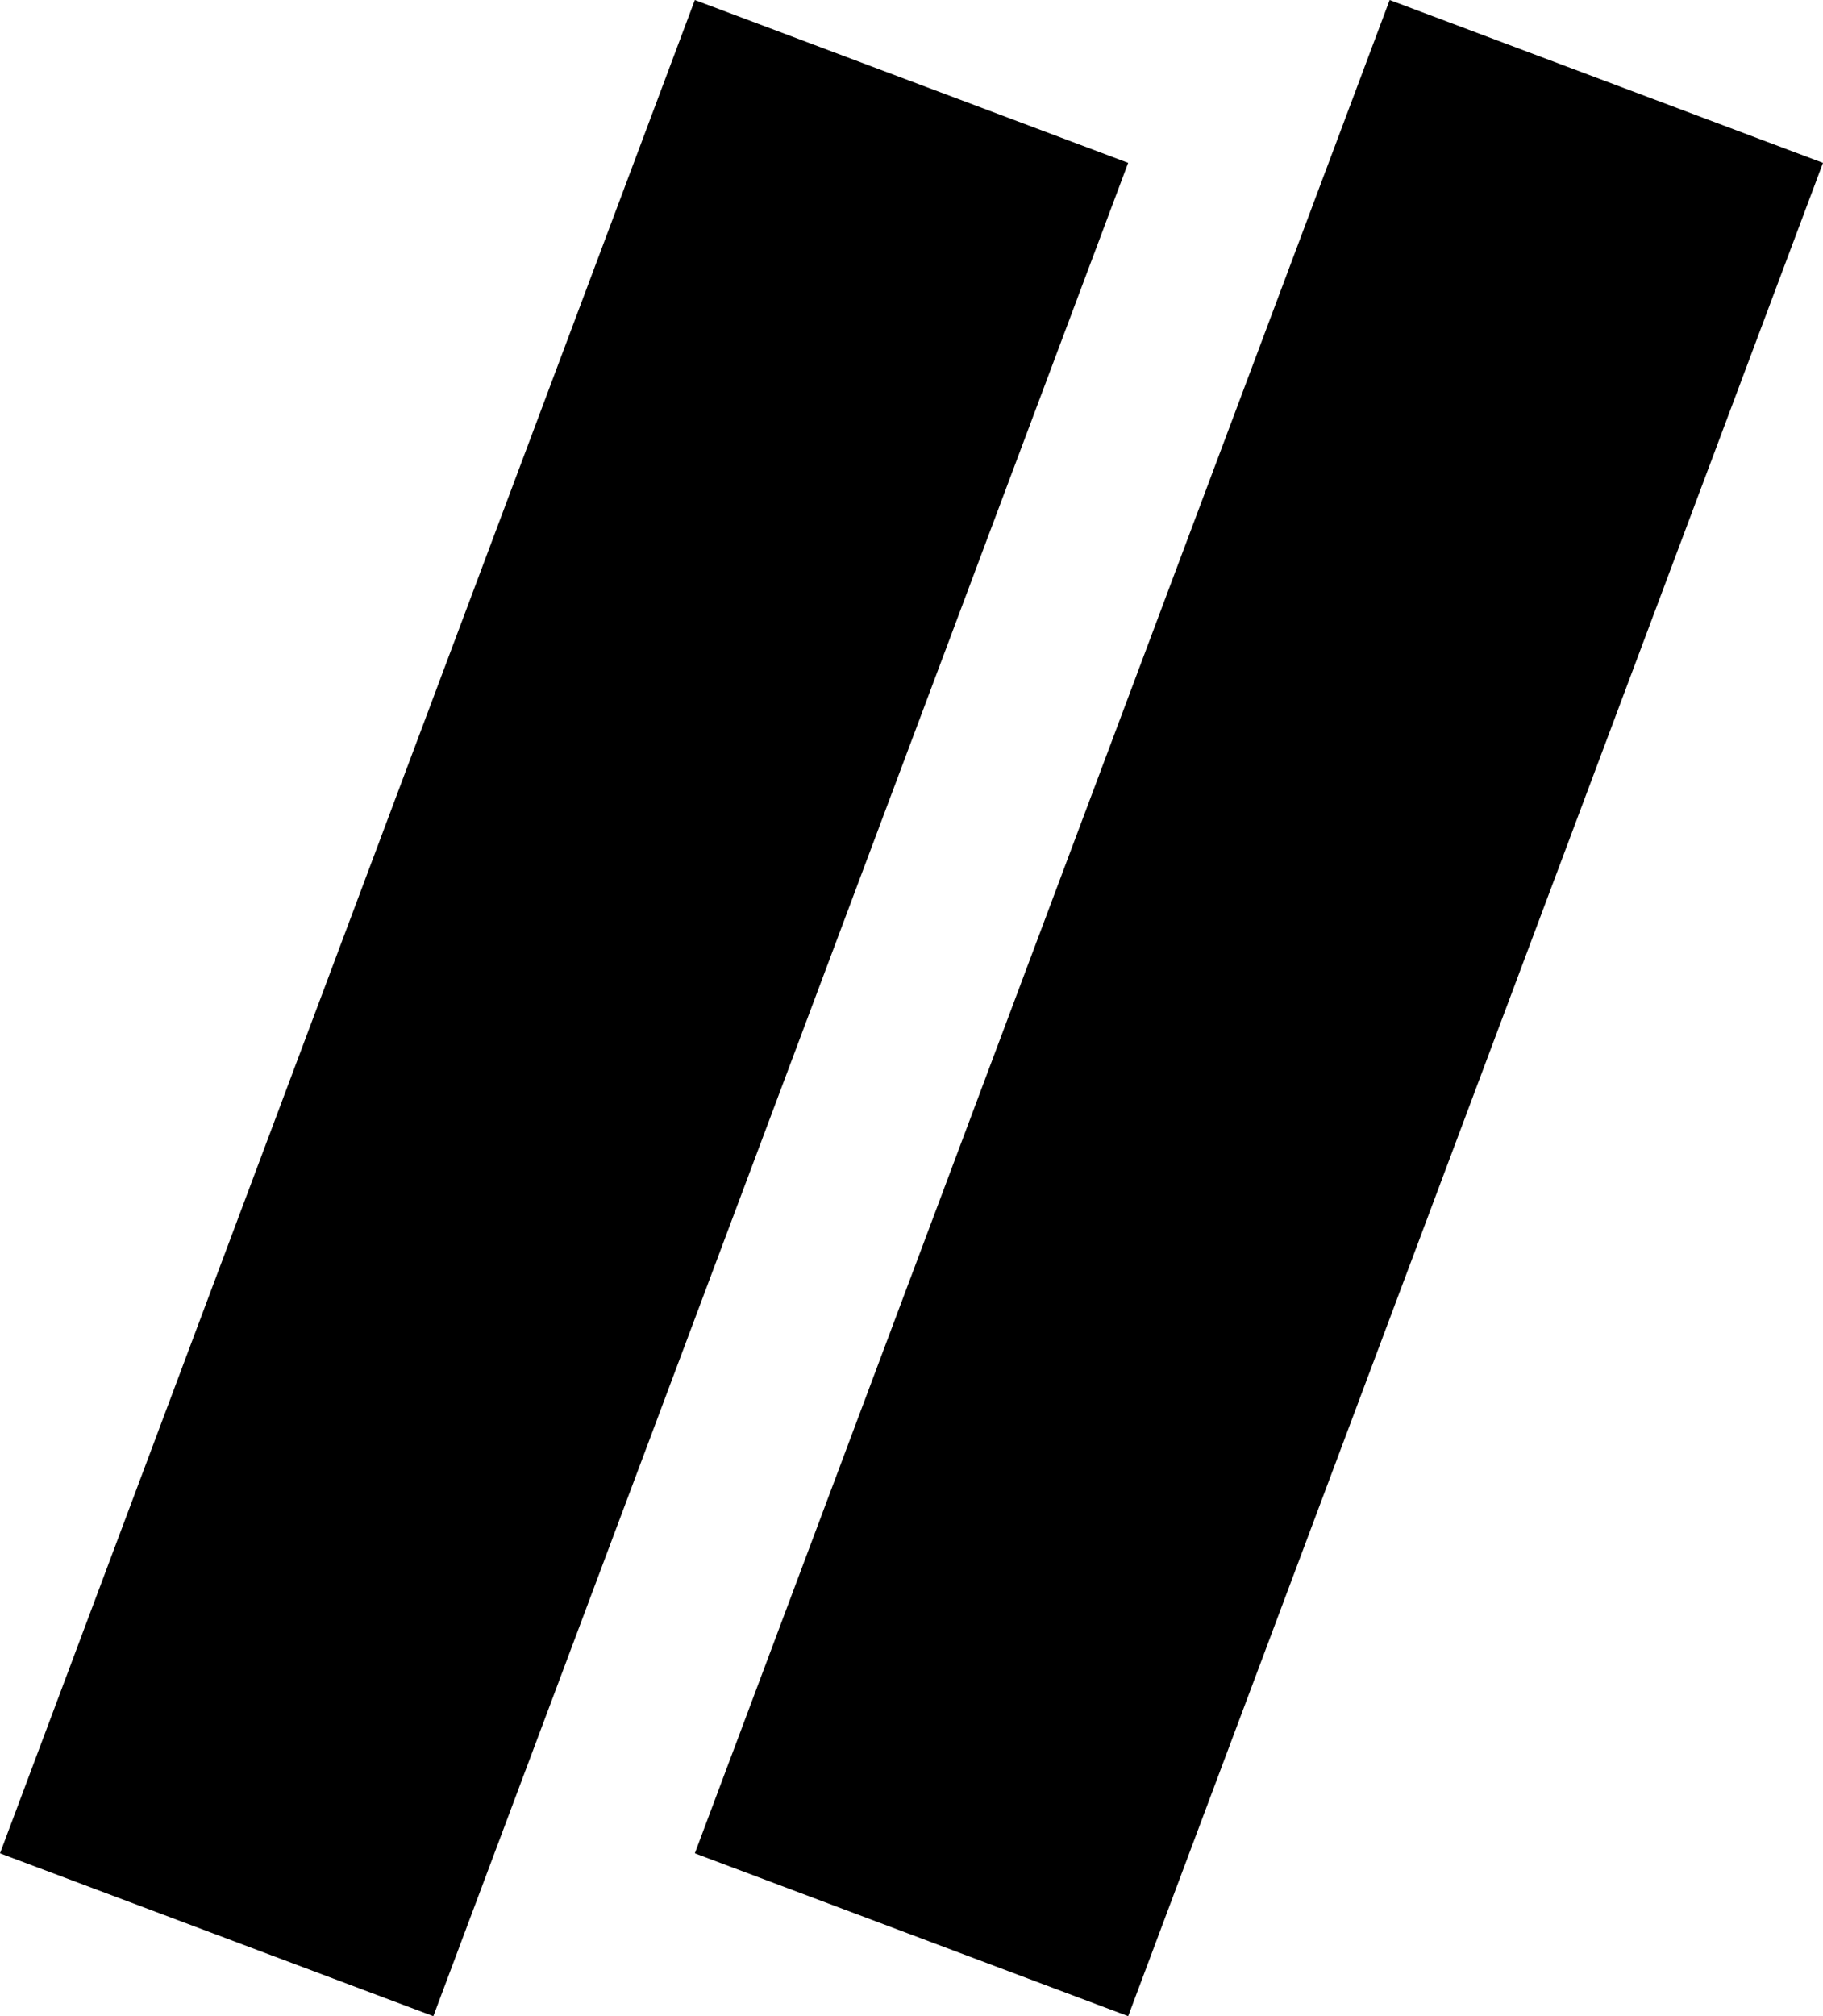 <?xml version="1.0" encoding="UTF-8"?>
<svg width="7.871" height="8.703" fill="none" version="1.1" viewBox="0 0 7.871 8.703" xmlns="http://www.w3.org/2000/svg">
    <path d="m3 0-3 8 1.871 0.703 3-8zm3 0-3 8 1.871 0.703 3-8z" fill="#000"/>
</svg>
